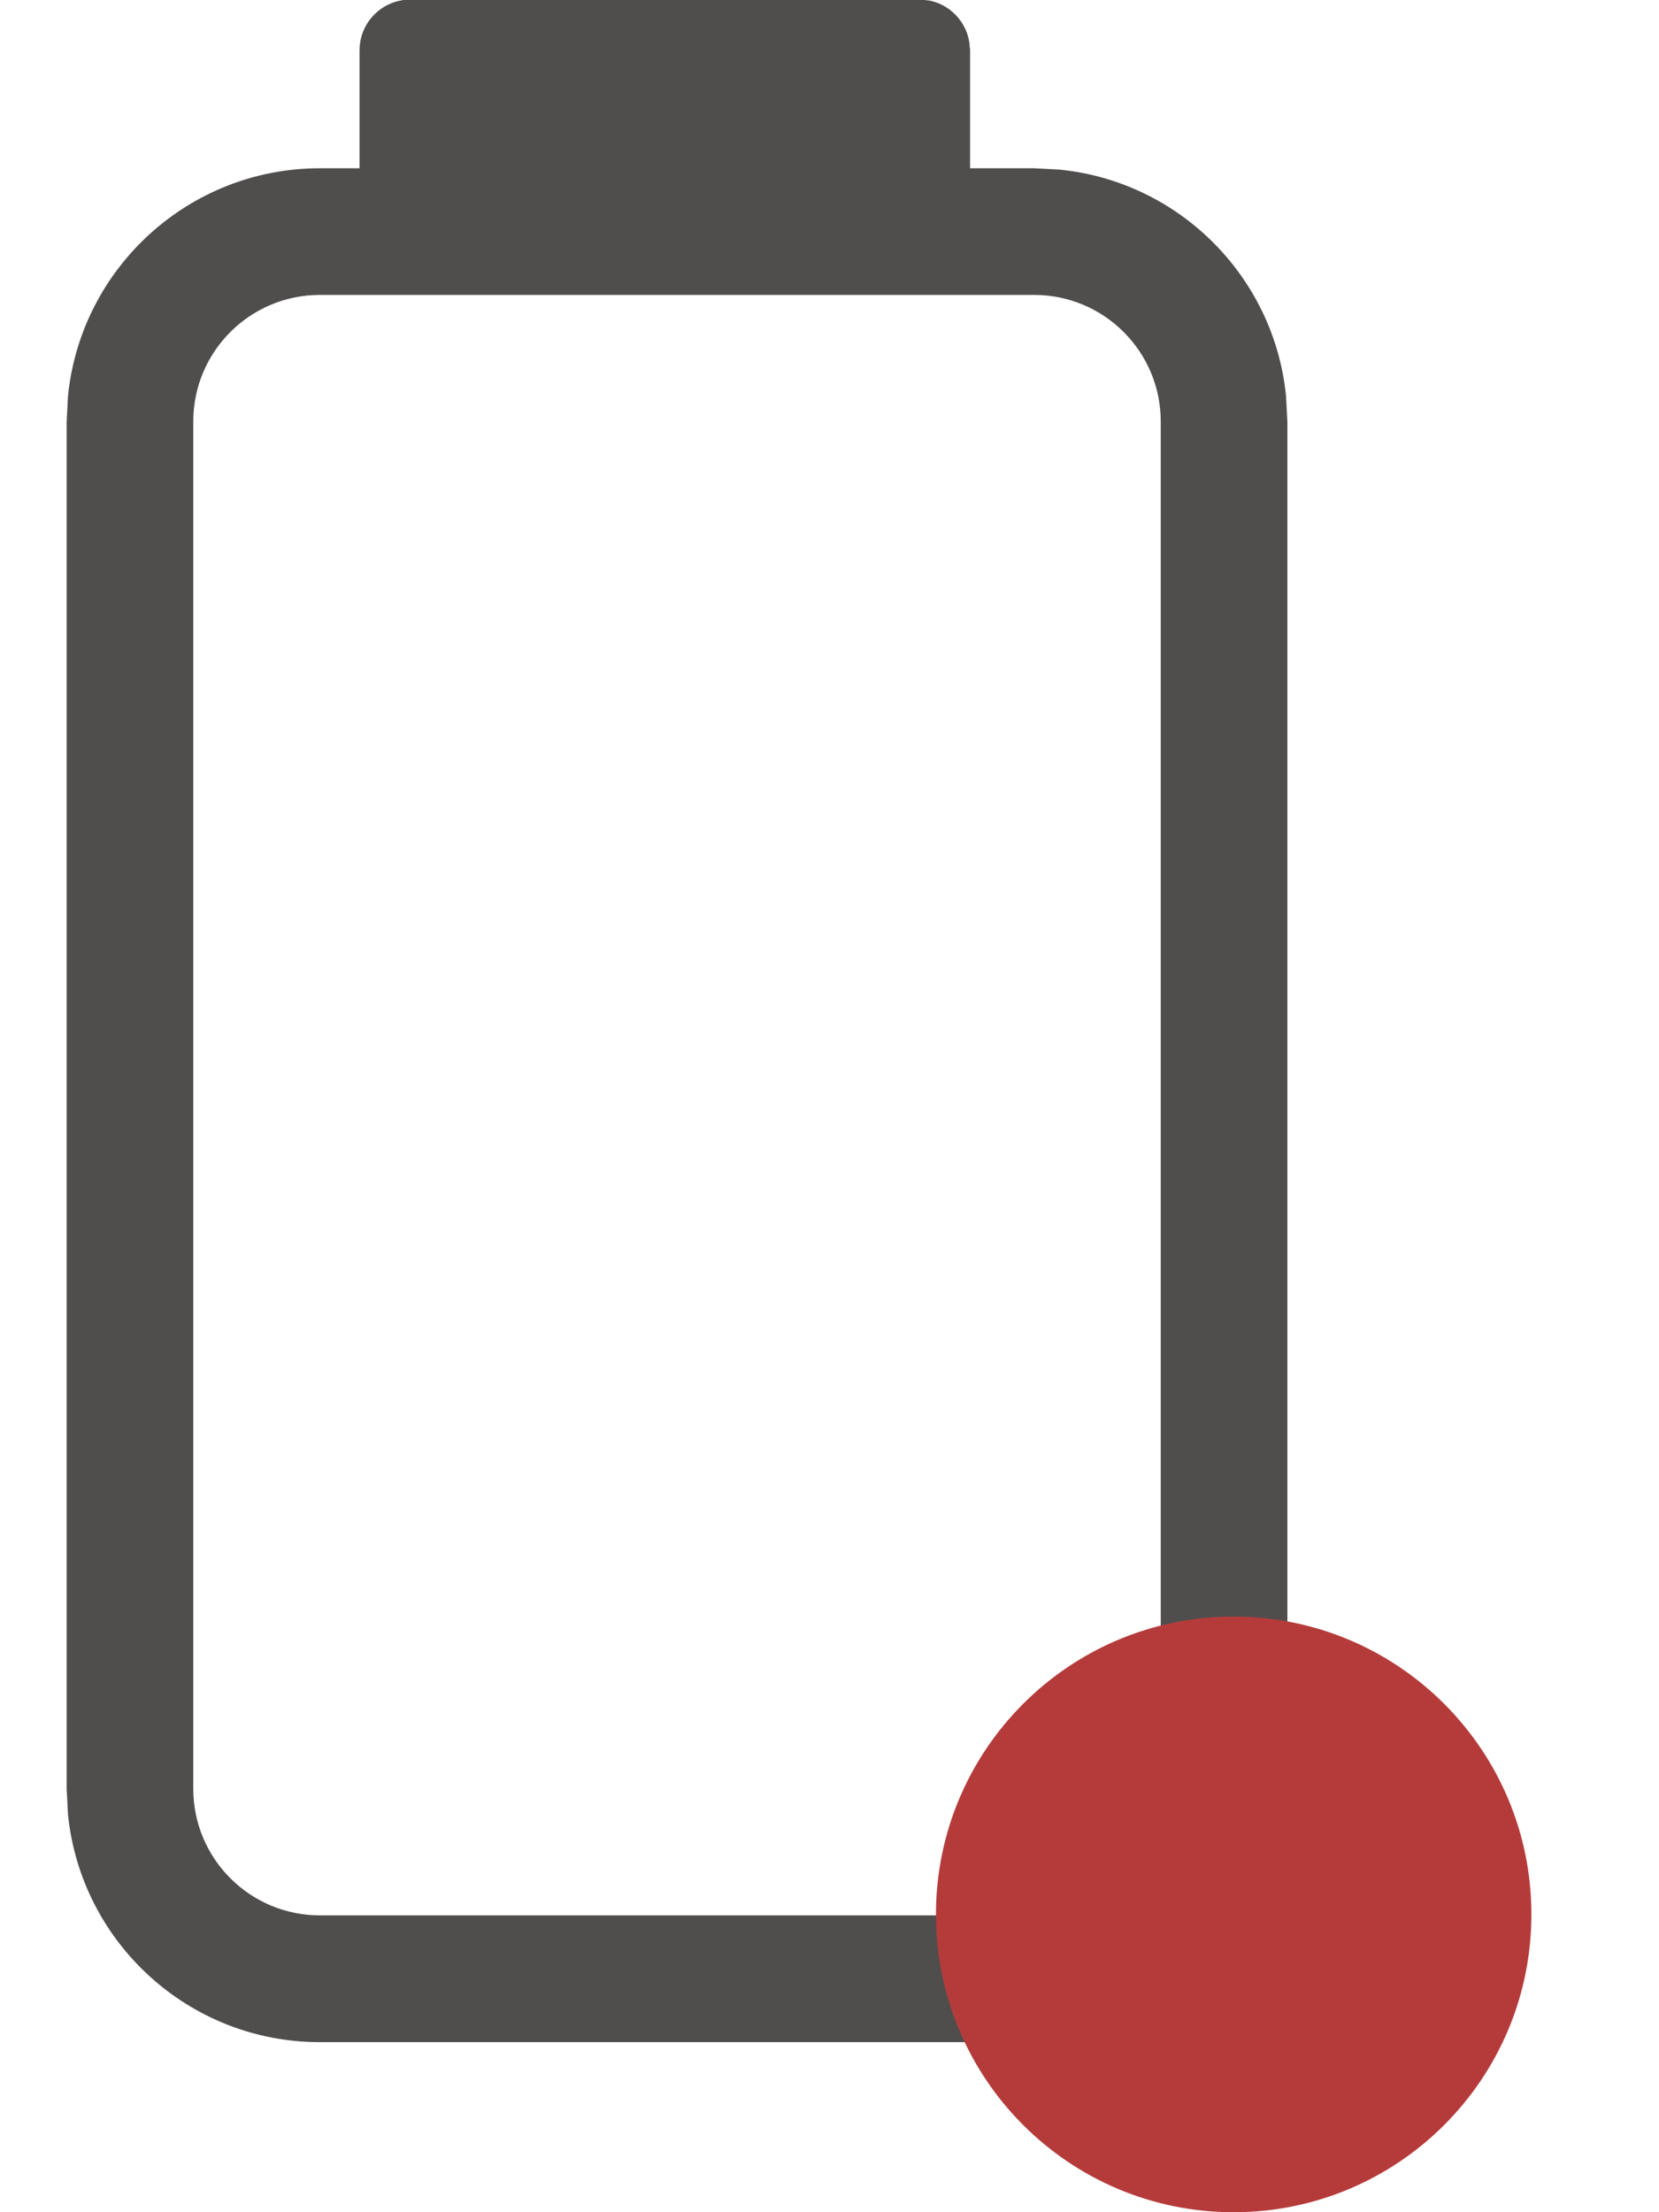 <svg width="12" height="16" viewBox="0 0 12 16" fill="none" xmlns="http://www.w3.org/2000/svg">
<g clip-path="url(#clip0_2092_97)">
<path d="M2.967 1.581C2.765 1.581 2.601 1.417 2.601 1.214V0.366C2.601 0.164 2.765 -0 2.967 -0L6.648 -0C6.851 -0 7.015 0.164 7.015 0.366V1.214C7.015 1.417 6.851 1.581 6.648 1.581L2.967 1.581Z" fill="#504D4D"/>
<path d="M8.396 3.049H9.312V12.937H8.396V3.049ZM7.48 2.133H2.314C1.808 2.133 1.398 2.543 1.398 3.049L1.398 12.937C1.398 13.443 1.808 13.853 2.314 13.853H7.48C7.986 13.853 8.396 13.443 8.396 12.937H9.312L9.302 13.125C9.215 13.987 8.529 14.672 7.667 14.76L7.48 14.77H2.314C1.366 14.77 0.586 14.049 0.492 13.125L0.482 12.937L0.482 3.049L0.492 2.862C0.586 1.938 1.366 1.217 2.314 1.217H7.48L7.667 1.227C8.529 1.314 9.215 2 9.302 2.862L9.312 3.049H8.396C8.396 2.543 7.986 2.133 7.48 2.133Z" fill="#504D4D"/>
<path d="M6.65 -0.003L6.723 0.004C6.866 0.033 6.979 0.146 7.008 0.289L7.016 0.363V1.211L7.008 1.285C6.979 1.428 6.866 1.541 6.723 1.57L6.65 1.578L2.967 1.578C2.79 1.578 2.643 1.452 2.609 1.285L2.601 1.211V0.363L2.609 0.289C2.643 0.123 2.79 -0.003 2.967 -0.003L6.65 -0.003Z" fill="#504D4D"/>
<path d="M11.077 13.846C11.077 15.036 10.113 16 8.923 16C7.734 16 6.77 15.036 6.77 13.846C6.77 12.657 7.734 11.692 8.923 11.692C10.113 11.692 11.077 12.657 11.077 13.846Z" fill="#B53B3B"/>
</g>
<defs>
<clipPath id="clip0_2092_97">
<rect width="16" height="12" fill="white" transform="matrix(0 -1 1 0 0 16)"/>
</clipPath>
</defs>
</svg>
